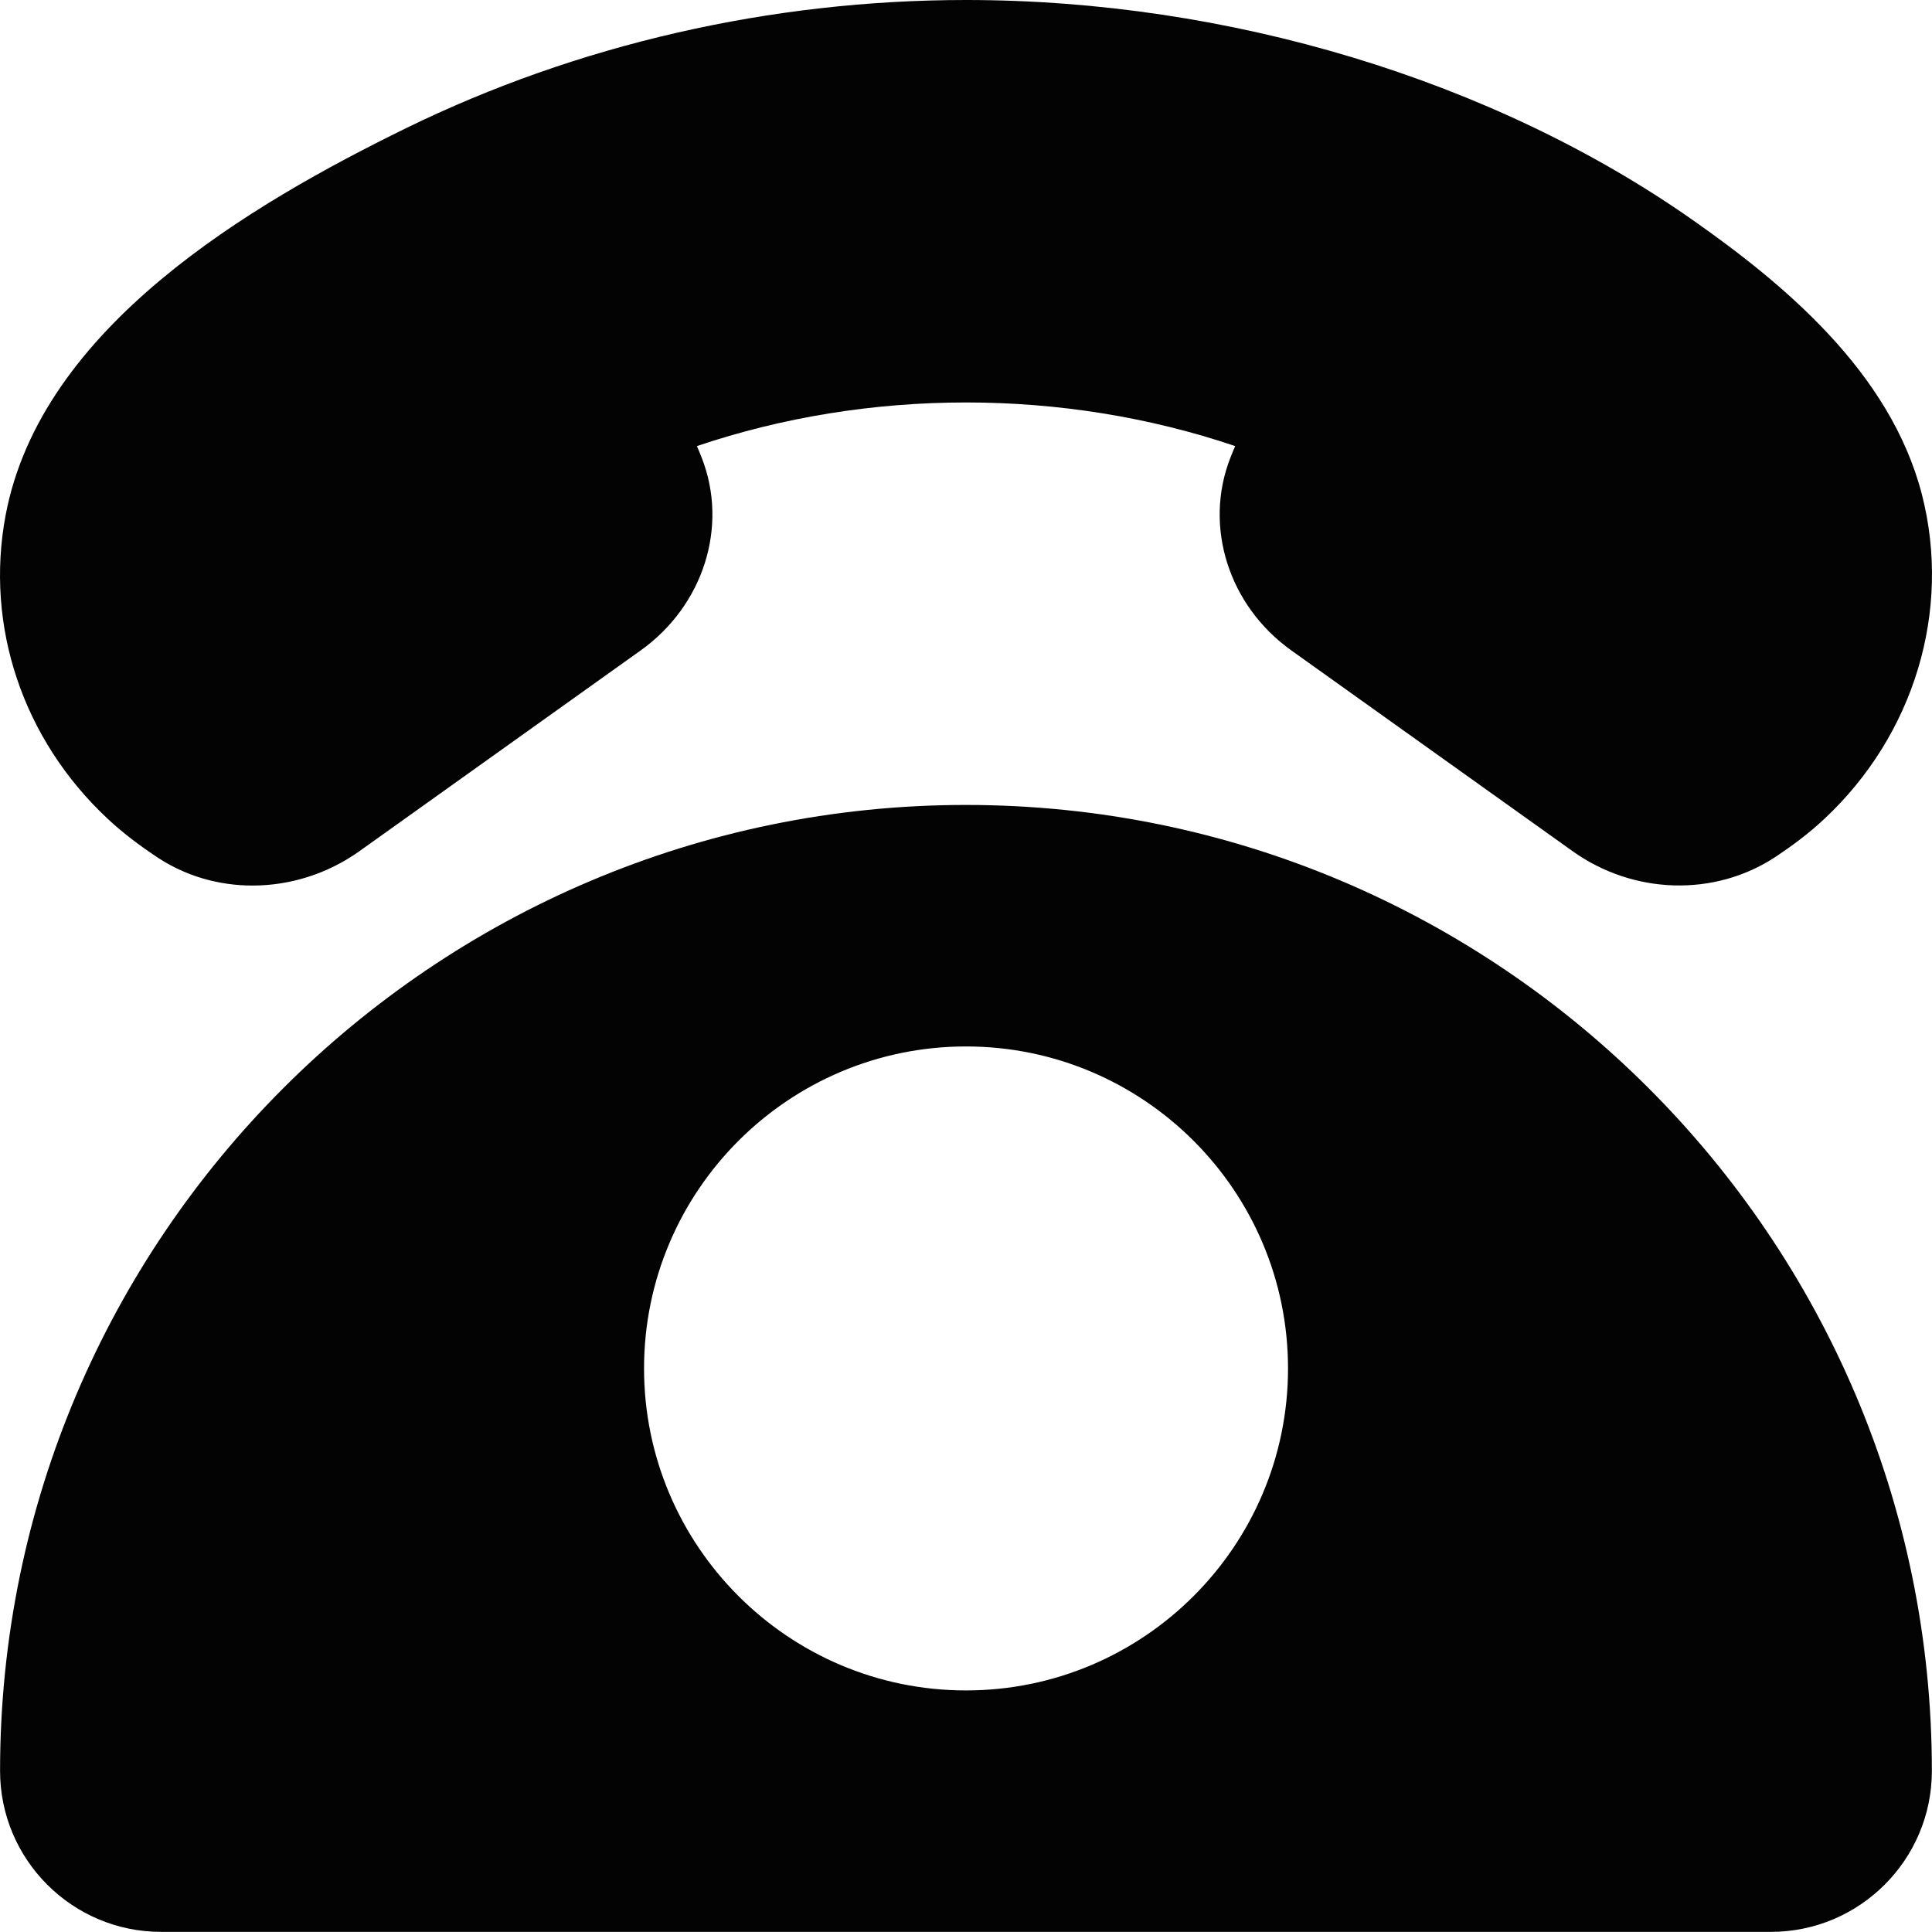 <?xml version="1.0" encoding="UTF-8"?>
<svg id="Camada_1" data-name="Camada 1" xmlns="http://www.w3.org/2000/svg" viewBox="0 0 300.79 300.77">
  <defs>
    <style>
      .cls-1 {
        fill: #030303;
      }
    </style>
  </defs>
  <path class="cls-1" d="M150.4,125.32C67.47,125.32.01,192.78.01,275.71c0,13.82,11.24,25.06,25.06,25.06h250.64c13.82,0,25.06-11.24,25.06-25.06,0-82.93-67.46-150.39-150.39-150.39ZM150.4,263.18c-27.65,0-50.13-22.48-50.13-50.13s22.48-50.13,50.13-50.13,50.13,22.48,50.13,50.13-22.48,50.13-50.13,50.13Z"/>
  <path class="cls-1" d="M39.32,137.87c-5.2,0-10.34-1.44-14.76-4.35-2.77-1.84-5.35-3.76-7.77-6.02C3.56,115.16-2.37,97.5.87,80.24,6.38,50.88,39.09,31.78,63.21,19.96,89.89,6.91,120.05,0,150.41,0c40.85,0,82.07,12.48,113.09,34.23,14.05,9.86,30.82,23.64,35.73,42.8,4.62,18.05-1.2,37.38-15.19,50.45-2.41,2.27-5.01,4.19-7.62,5.93-9.51,6.27-22.13,5.85-31.57-.88l-43.81-31.27c-9.76-6.97-13.67-19.3-9.49-29.98.24-.61.49-1.23.75-1.83-26.78-9.06-57.02-9.05-83.8,0,.26.6.51,1.2.75,1.82,4.19,10.7.26,23.02-9.5,29.99l-43.81,31.27c-4.99,3.55-10.83,5.34-16.63,5.34Z"/>
</svg>